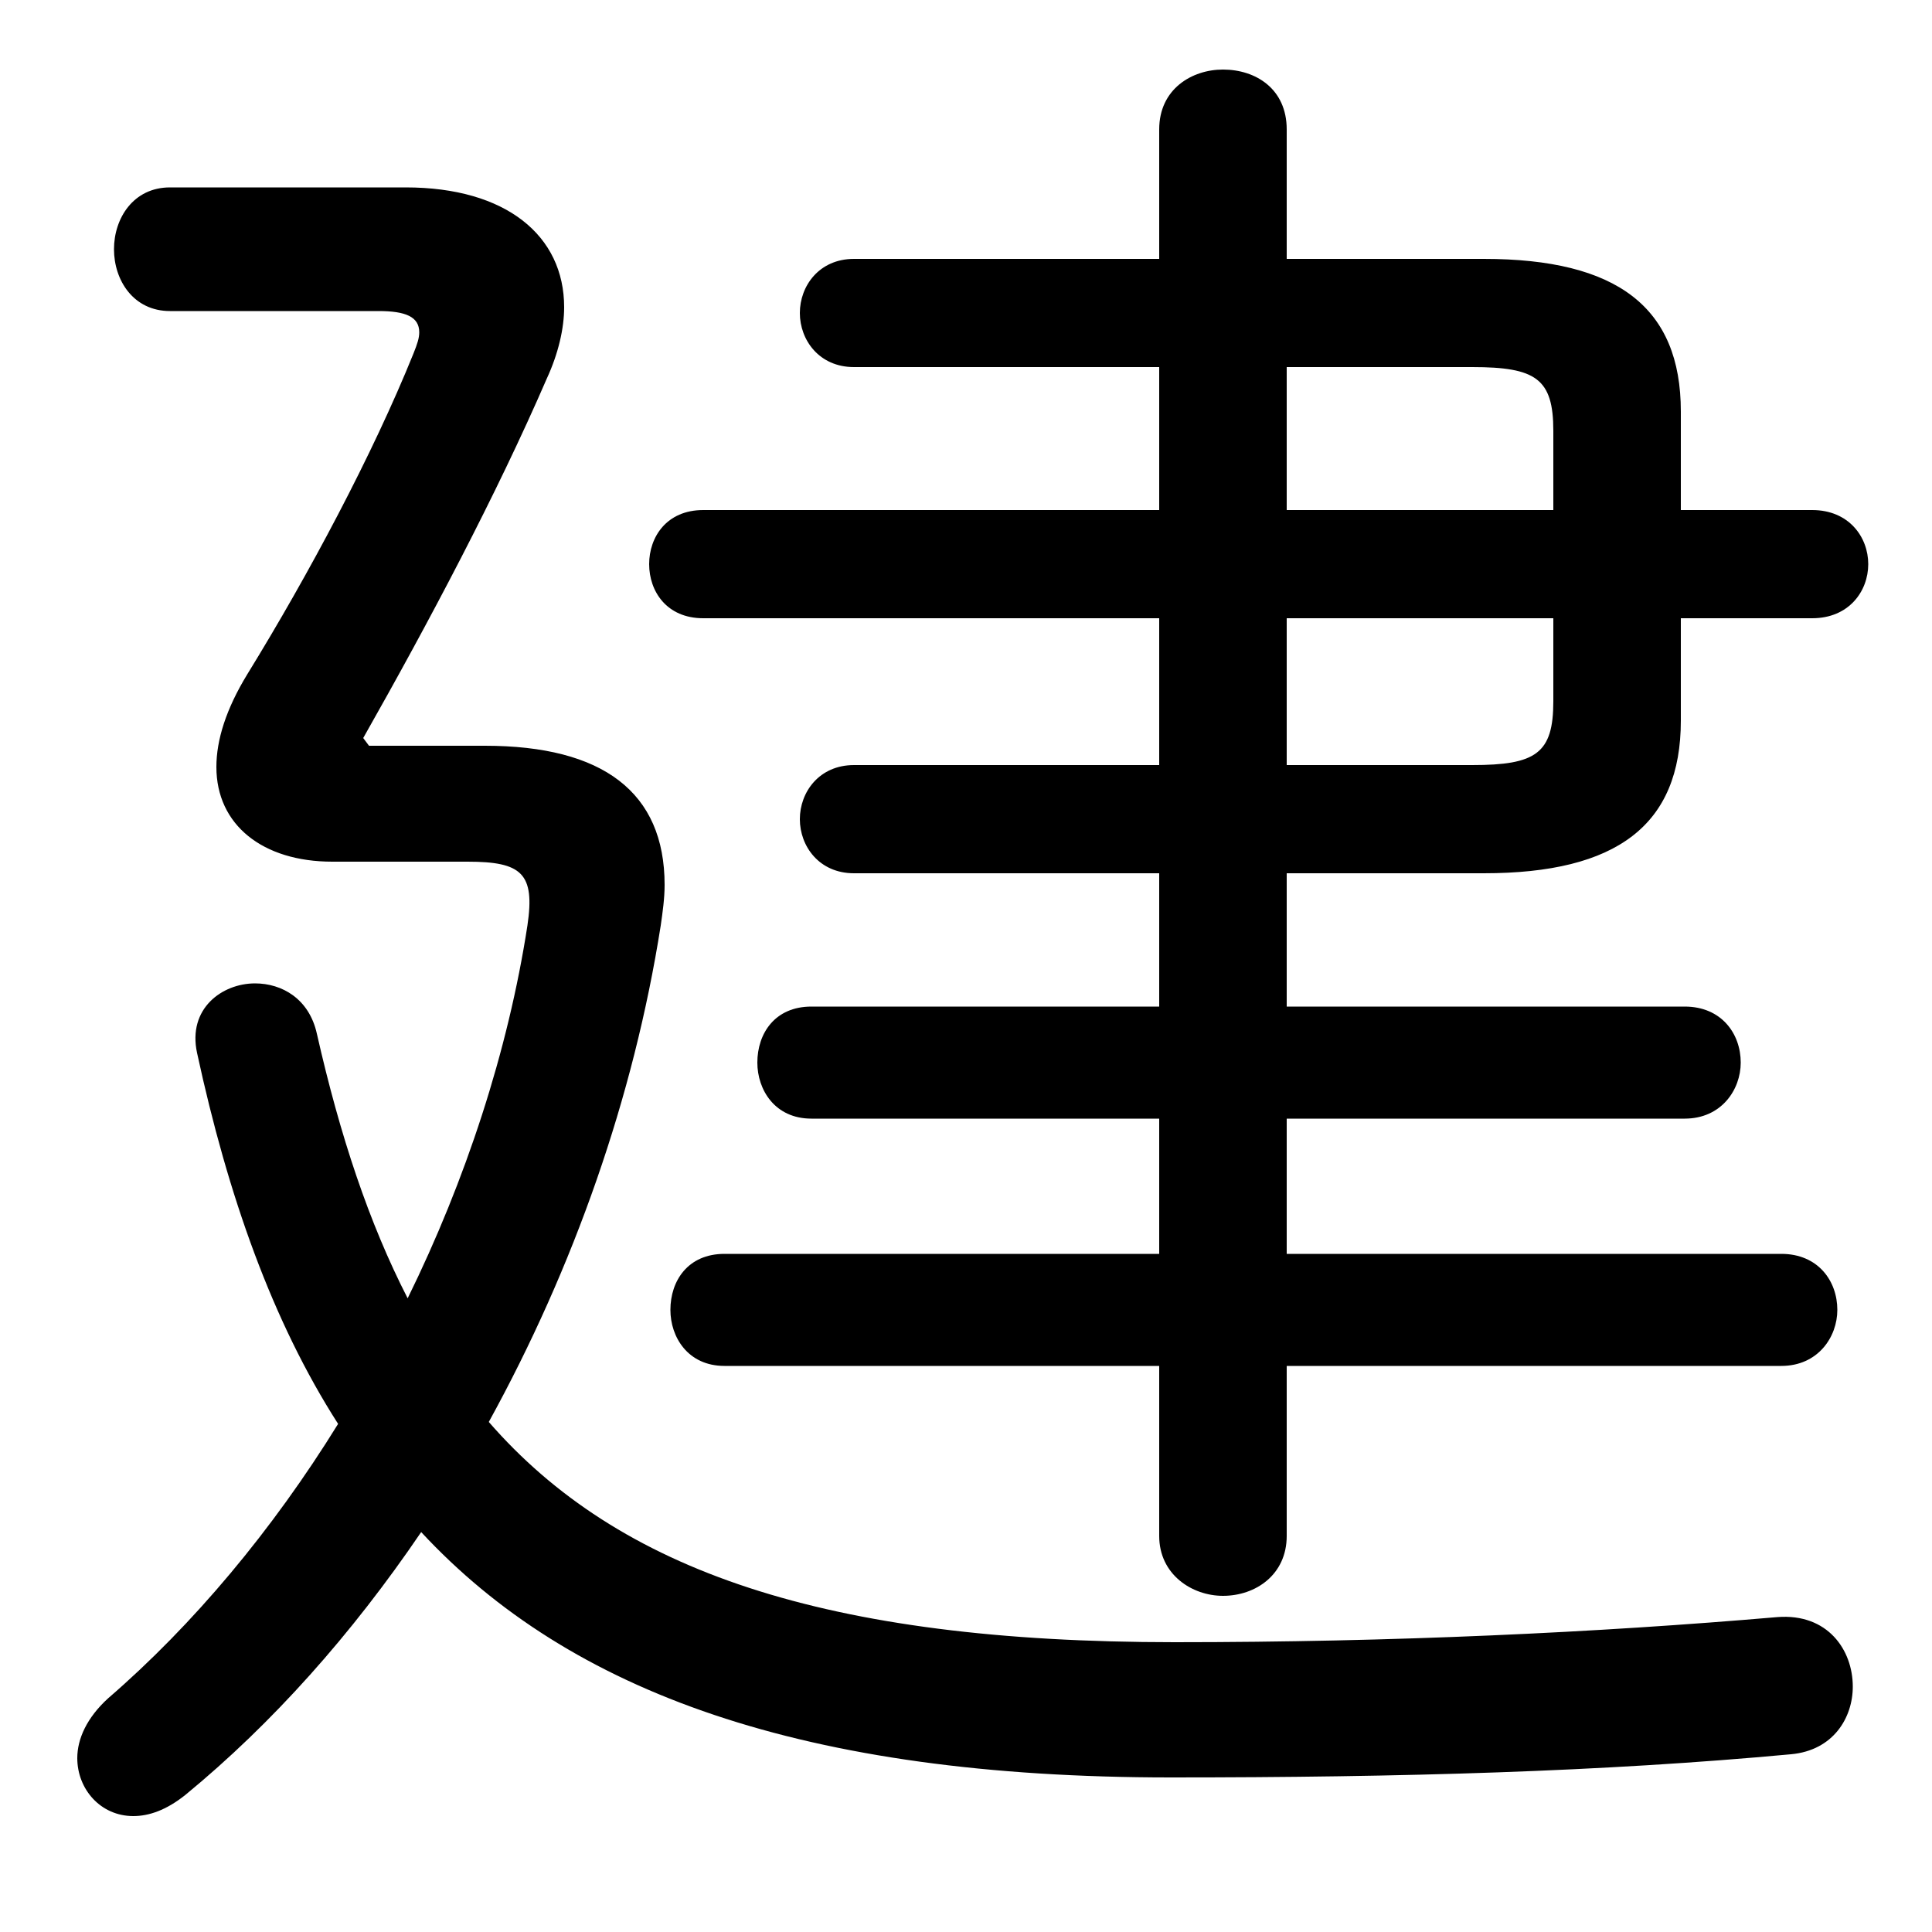 <svg xmlns="http://www.w3.org/2000/svg" viewBox="0 -44.0 50.0 50.0">
    <rect x="0" y="-44.0" width="50.0" height="50.0" fill="#808080" stroke="none"/>
    <g transform="scale(1, -1)">
        <!-- ボディの枠 -->
        <rect x="0" y="-6.0" width="50.0" height="50.0"
            stroke="white" fill="white"/>
        <!-- グリフ座標系の原点 -->
        <circle cx="0" cy="0" r="5" fill="white"/>
        <!-- グリフのアウトライン -->
        <g style="fill:black;stroke:#000000;stroke-width:0;stroke-linecap:round;stroke-linejoin:round;">
        <path d="M 9.55 24.7 L 9.4 24.9 C 11.1 27.9 12.85 31.2 14.15 34.2 C 14.45 34.85 14.6 35.5 14.6 36.05 C 14.6 37.9 13.1 39.15 10.5 39.15 L 4.4 39.15 C 3.45 39.15 2.95 38.35 2.95 37.55 C 2.95 36.75 3.45 35.95 4.4 35.95 L 9.8 35.95 C 10.5 35.95 10.85 35.8 10.85 35.4 C 10.85 35.25 10.8 35.1 10.7 34.85 C 9.65 32.25 8.0 29.15 6.4 26.55 C 5.85 25.65 5.6 24.85 5.6 24.15 C 5.6 22.65 6.8 21.7 8.6 21.7 L 12.1 21.7 C 13.5 21.7 13.85 21.4 13.65 20.05 C 13.15 16.8 12.05 13.45 10.55 10.4 C 9.55 12.35 8.8 14.6 8.2 17.25 C 8.0 18.15 7.3 18.55 6.6 18.55 C 5.75 18.55 4.85 17.9 5.1 16.75 C 5.9 13.05 7.05 9.8 8.75 7.15 C 7.05 4.4 5.0 1.95 2.8 0.05 C 2.25 -0.45 2.0 -1.0 2.0 -1.5 C 2.0 -2.3 2.6 -3.0 3.45 -3.0 C 3.85 -3.0 4.3 -2.85 4.8 -2.45 C 7.05 -0.6 9.1 1.7 10.9 4.35 C 14.75 0.2 20.8 -2.0 30.3 -2.0 C 36.3 -2.0 41.5 -1.85 46.35 -1.4 C 47.45 -1.3 47.95 -0.45 47.95 0.35 C 47.95 1.3 47.3 2.25 46.0 2.15 C 41.35 1.75 36.05 1.5 30.4 1.5 C 21.35 1.5 16.0 3.35 12.65 7.2 C 14.85 11.2 16.4 15.6 17.1 20.05 C 17.15 20.4 17.2 20.75 17.2 21.1 C 17.2 23.5 15.6 24.7 12.55 24.7 Z M 30.0 24.2 L 22.1 24.2 C 21.2 24.2 20.7 23.5 20.7 22.8 C 20.7 22.1 21.2 21.4 22.1 21.4 L 30.0 21.4 L 30.0 17.95 L 21.0 17.95 C 20.05 17.95 19.6 17.25 19.6 16.5 C 19.6 15.8 20.05 15.05 21.0 15.05 L 30.0 15.05 L 30.0 11.55 L 18.75 11.55 C 17.8 11.55 17.35 10.85 17.35 10.1 C 17.35 9.4 17.8 8.65 18.75 8.65 L 30.0 8.65 L 30.0 4.25 C 30.0 3.25 30.85 2.7 31.65 2.7 C 32.5 2.7 33.3 3.25 33.3 4.25 L 33.3 8.65 L 46.1 8.65 C 47.05 8.65 47.55 9.4 47.55 10.1 C 47.55 10.85 47.05 11.55 46.1 11.55 L 33.3 11.55 L 33.3 15.05 L 43.6 15.05 C 44.55 15.05 45.05 15.8 45.05 16.5 C 45.05 17.25 44.55 17.95 43.6 17.95 L 33.3 17.95 L 33.3 21.4 L 38.4 21.4 C 41.85 21.4 43.5 22.65 43.5 25.35 L 43.5 28.0 L 46.9 28.0 C 47.85 28.0 48.35 28.7 48.35 29.4 C 48.35 30.1 47.85 30.8 46.9 30.8 L 43.5 30.8 L 43.5 33.35 C 43.5 36.05 41.85 37.3 38.4 37.3 L 33.3 37.3 L 33.3 40.65 C 33.3 41.7 32.5 42.2 31.65 42.2 C 30.85 42.2 30.0 41.7 30.0 40.65 L 30.0 37.3 L 22.1 37.3 C 21.2 37.3 20.7 36.6 20.7 35.9 C 20.7 35.2 21.2 34.5 22.1 34.5 L 30.0 34.5 L 30.0 30.8 L 18.2 30.8 C 17.25 30.8 16.8 30.1 16.8 29.4 C 16.8 28.7 17.25 28.0 18.2 28.0 L 30.0 28.0 Z M 33.3 24.2 L 33.3 28.0 L 40.2 28.0 L 40.2 25.85 C 40.2 24.5 39.75 24.2 38.1 24.2 Z M 33.3 34.5 L 38.1 34.5 C 39.75 34.5 40.2 34.2 40.2 32.85 L 40.2 30.8 L 33.3 30.8 Z"/>
    </g>
    </g>
</svg>
